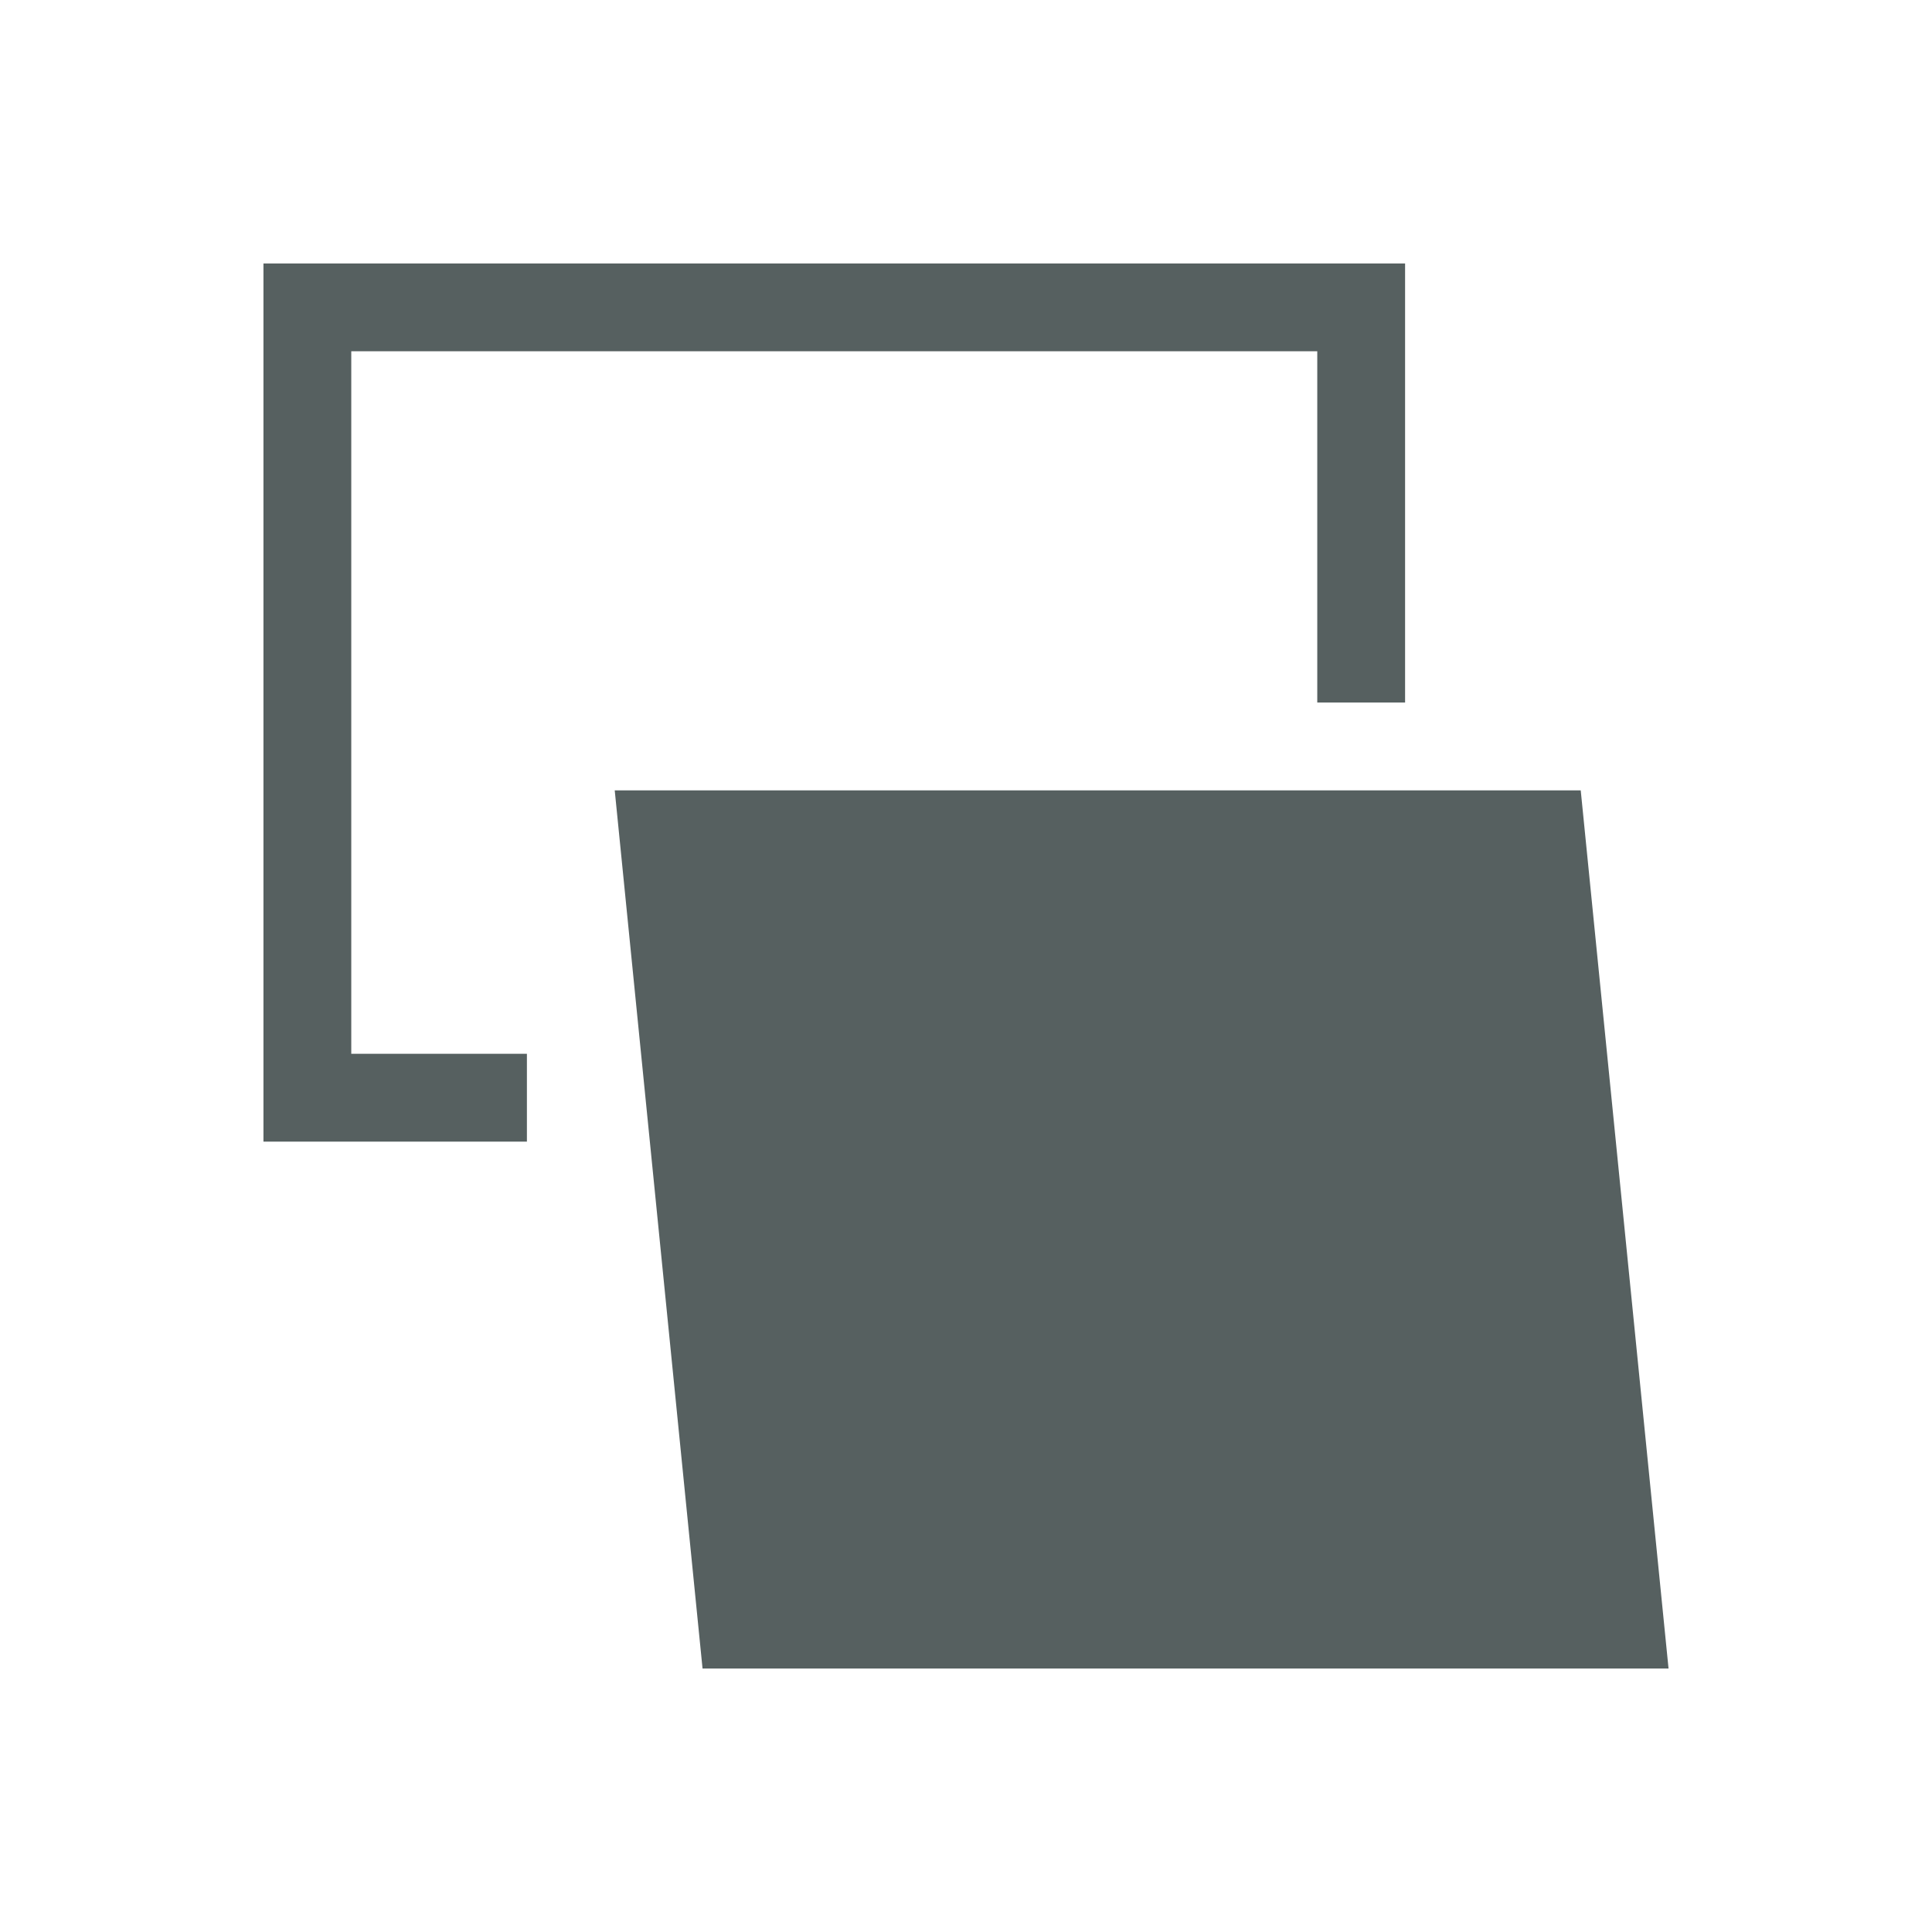 <svg xmlns="http://www.w3.org/2000/svg" viewBox="0 0 22 22"><path d="m572.72 602.12l-.1-1-.9-9h-1-9-1l.1 1 .9 9h1 9zm-3-16h-1-11-1v9 1h1 2v-1h-2v-8h11v4h1z" fill="#566060" transform="translate(-553.72-583.12)"/></svg>